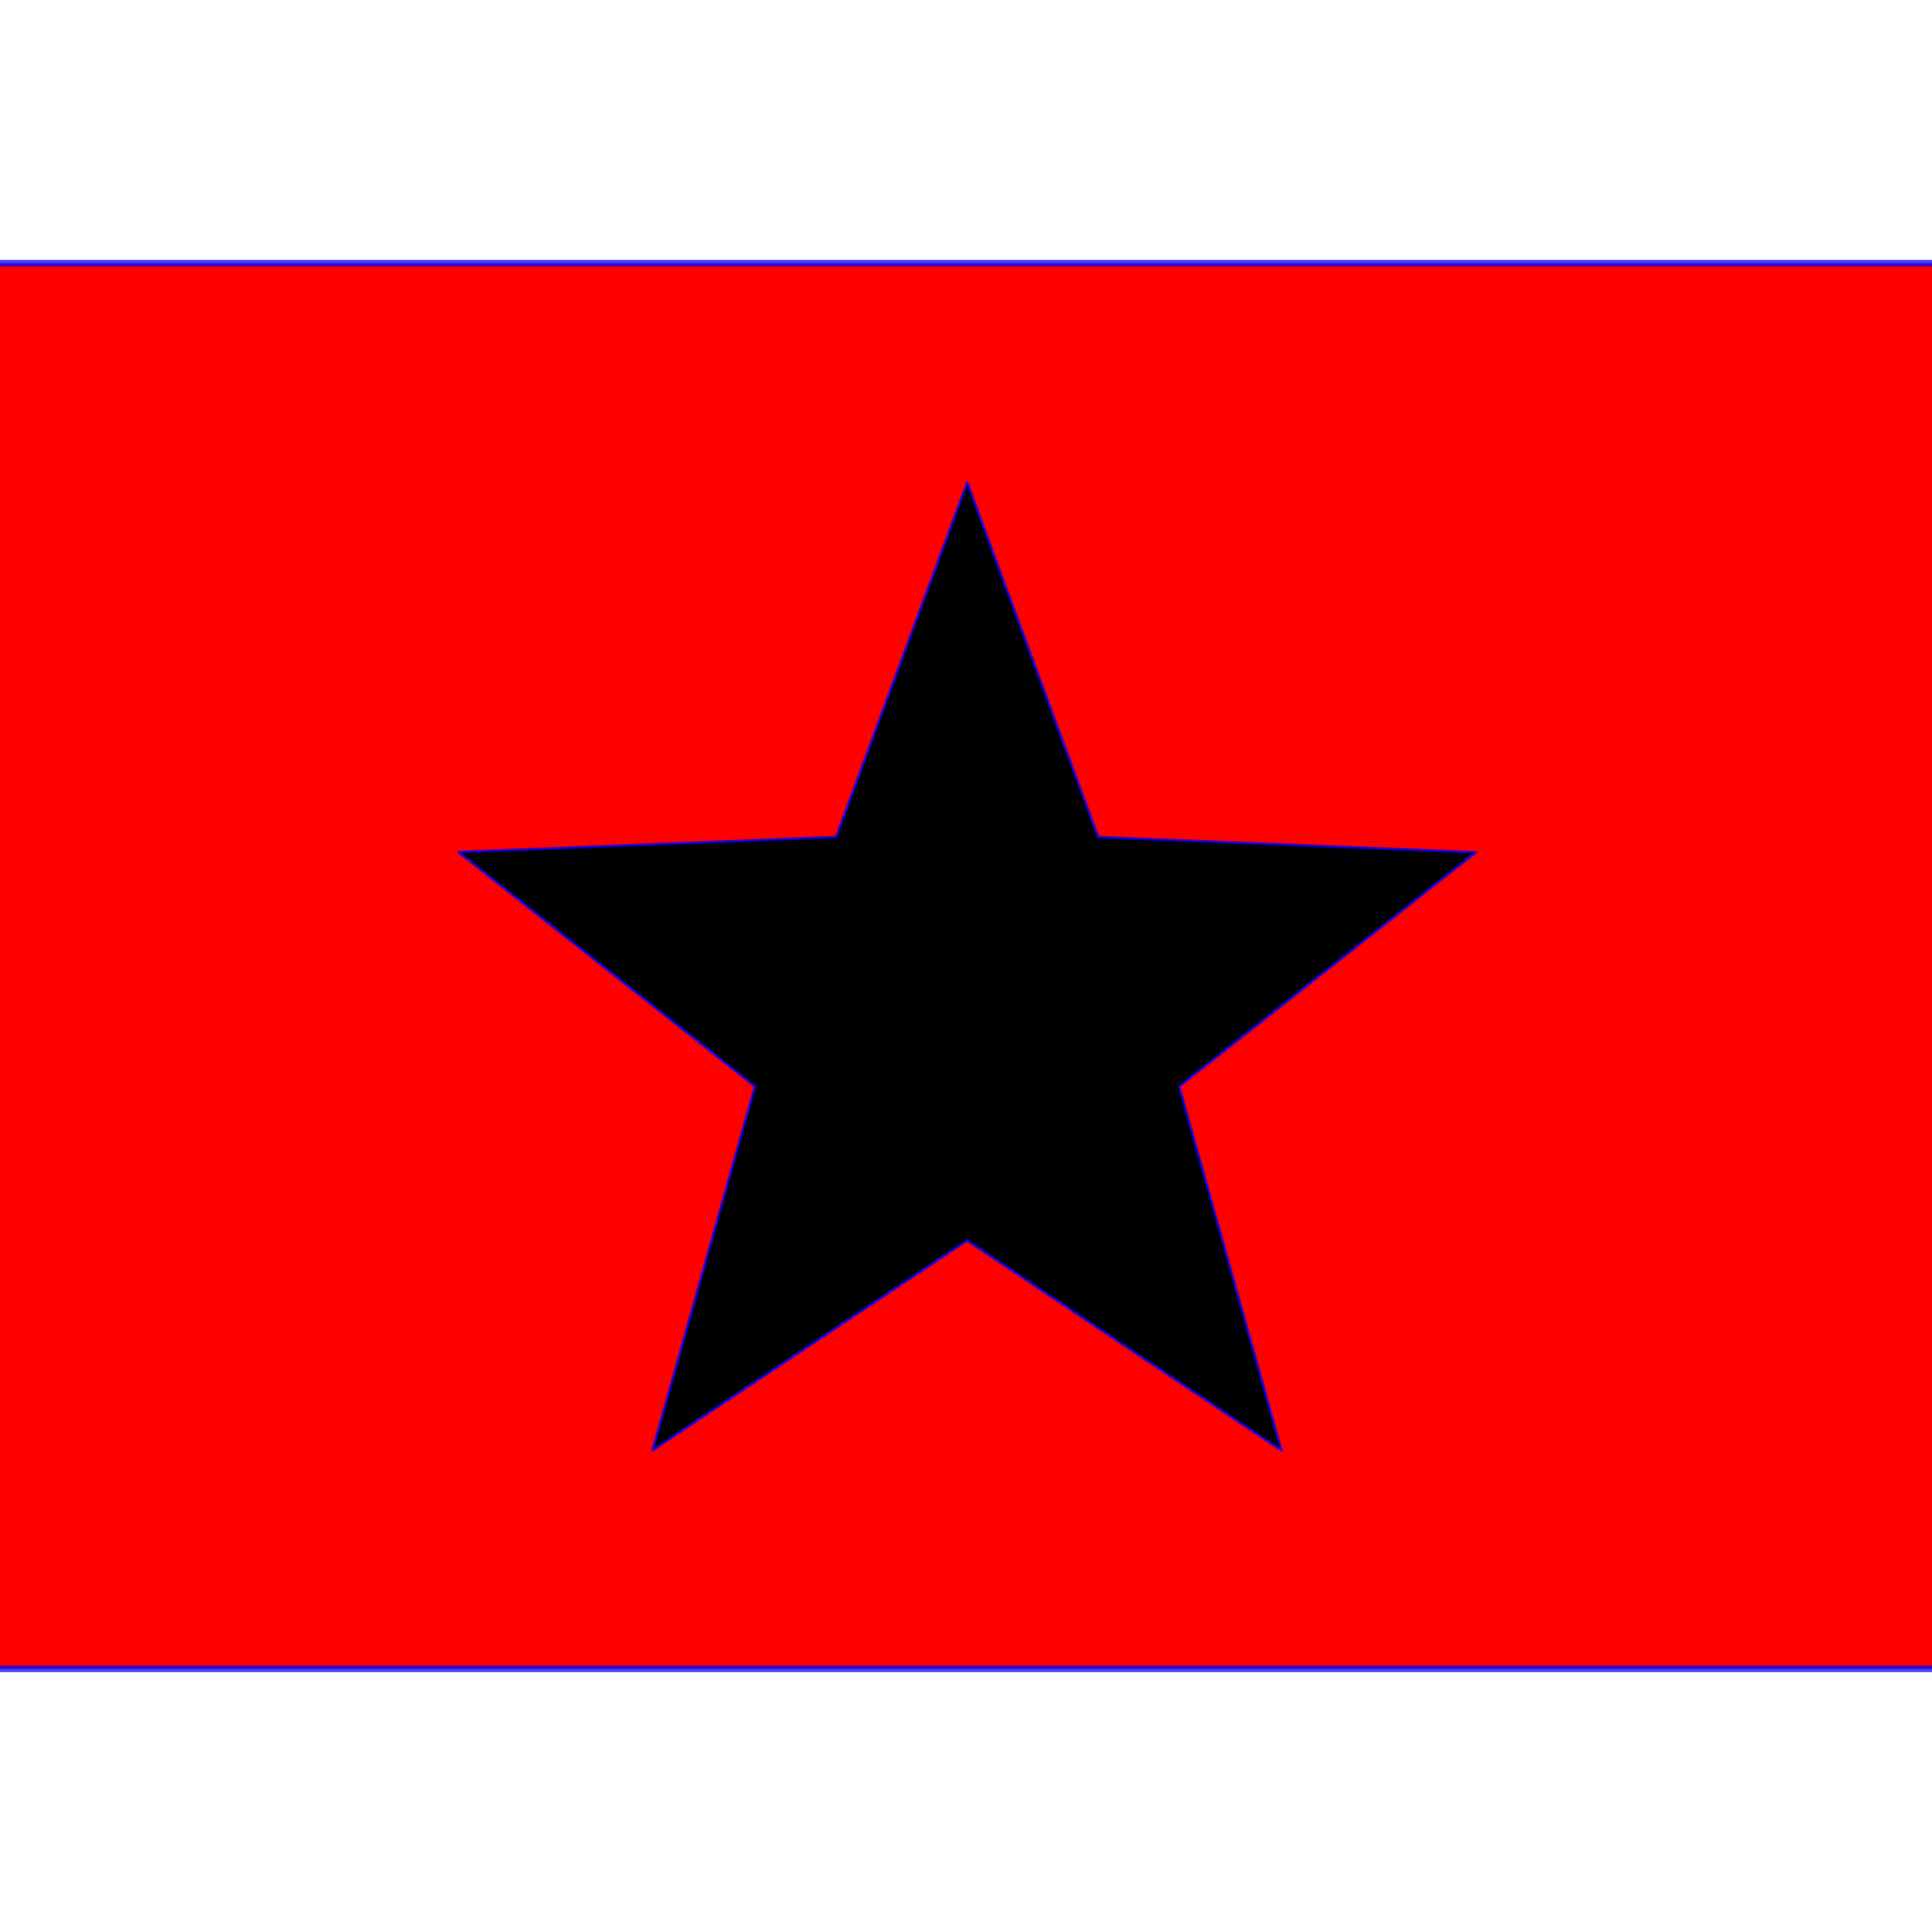 <?xml version="1.0" encoding="UTF-8" standalone="no"?>
<!-- Created with Inkscape (http://www.inkscape.org/) -->

<svg
   width="36in"
   height="36in"
   viewBox="0 0 914.4 914.4"
   version="1.1"
   id="svg5"
   inkscape:export-filename="F:\Downloads\happynewyear jailbreak.png"
   inkscape:export-xdpi="96"
   inkscape:export-ydpi="96"
   inkscape:version="1.1.1 (3bf5ae0d25, 2021-09-20)"
   sodipodi:docname="Les-13 Align and Distribute.svg"
   xmlns:inkscape="http://www.inkscape.org/namespaces/inkscape"
   xmlns:sodipodi="http://sodipodi.sourceforge.net/DTD/sodipodi-0.dtd"
   xmlns="http://www.w3.org/2000/svg"
   xmlns:svg="http://www.w3.org/2000/svg">
  <sodipodi:namedview
     id="namedview7"
     pagecolor="#ffffff"
     bordercolor="#666666"
     borderopacity="1.0"
     inkscape:pageshadow="2"
     inkscape:pageopacity="0.0"
     inkscape:pagecheckerboard="0"
     inkscape:document-units="in"
     showgrid="false"
     units="in"
     inkscape:zoom="0.10868406"
     inkscape:cx="2332.4487"
     inkscape:cy="2038.0173"
     inkscape:window-width="1366"
     inkscape:window-height="715"
     inkscape:window-x="-8"
     inkscape:window-y="-8"
     inkscape:window-maximized="1"
     inkscape:current-layer="layer1" />
  <defs
     id="defs2" />
  <g
     inkscape:label="Layer 1"
     inkscape:groupmode="layer"
     id="layer1">
    <rect
       style="fill:#ff0000;stroke:#0000ff;stroke-width:3.112;stroke-linecap:round;stroke-linejoin:round;stroke-dashoffset:0.306;stroke-opacity:0.743"
       id="rect45917"
       width="1570.851"
       height="665.244"
       x="-328.225"
       y="124.578" />
    <path
       sodipodi:type="star"
       style="fill:#000000;stroke:#0000ff;stroke-width:5;stroke-linecap:round;stroke-linejoin:round;stroke-dashoffset:0.306;stroke-opacity:0.743"
       id="path45795"
       inkscape:flatsided="false"
       sodipodi:sides="5"
       sodipodi:cx="1297.3383"
       sodipodi:cy="598.06378"
       sodipodi:r1="955.17529"
       sodipodi:r2="398.14337"
       sodipodi:arg1="0.94270825"
       sodipodi:arg2="1.5710268"
       inkscape:rounded="0"
       inkscape:randomized="0"
       d="M 1858.598,1370.946 1297.246,996.207 735.722,1370.687 918.653,721.01 388.981,302.689 1063.39,275.905 l 234.169,-633.017 233.877,633.124 674.397,27.095 -529.865,418.076 z"
       transform="matrix(0.265,0,0,0.265,113.928,323.078)"
       inkscape:transform-center-x="2.4637558"
       inkscape:transform-center-y="-17.174748" />
  </g>
</svg>
